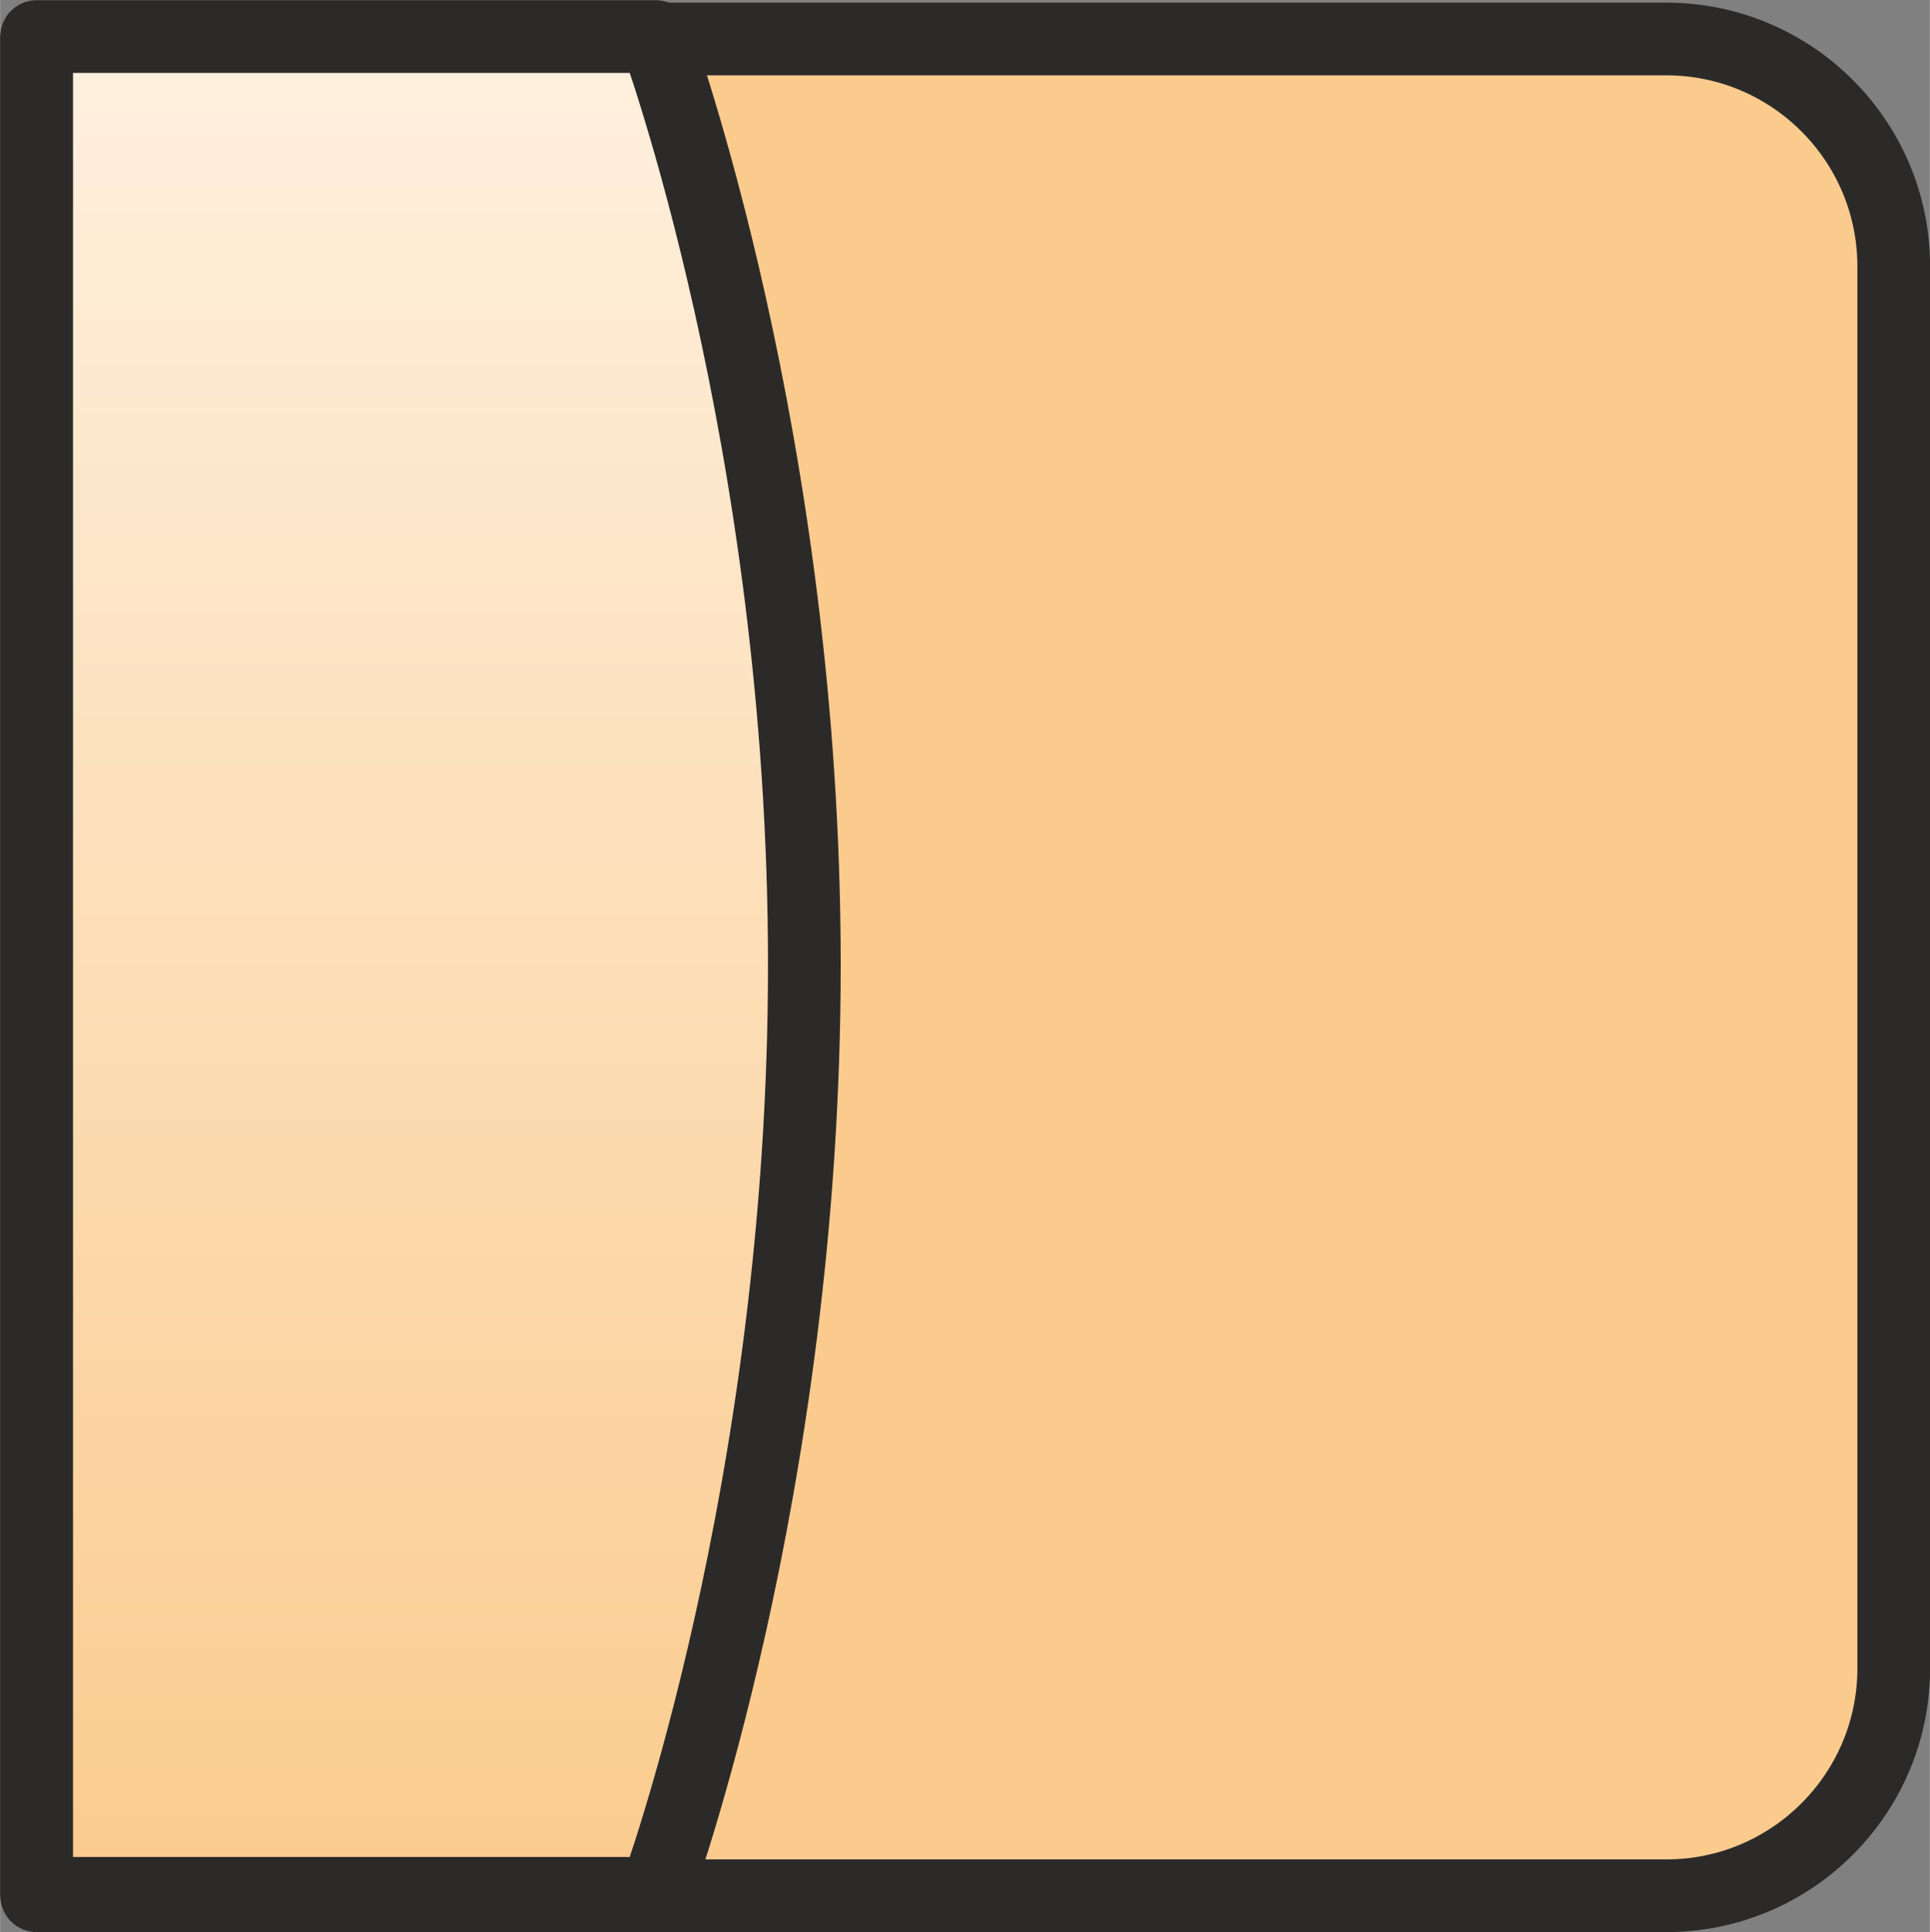 <?xml version="1.0" encoding="UTF-8"?>
<!DOCTYPE svg PUBLIC "-//W3C//DTD SVG 1.1//EN" "http://www.w3.org/Graphics/SVG/1.1/DTD/svg11.dtd">
<!-- Creator: CorelDRAW 2019 -->
<svg xmlns="http://www.w3.org/2000/svg" xml:space="preserve" width="13.259mm" height="13.277mm" version="1.1" style="shape-rendering:geometricPrecision; text-rendering:geometricPrecision; image-rendering:optimizeQuality; fill-rule:evenodd; clip-rule:evenodd"
viewBox="0 0 47.51 47.58"
 xmlns:xlink="http://www.w3.org/1999/xlink"
 xmlns:xodm="http://www.corel.com/coreldraw/odm/2003">
 <rect x="0" y="0" width="47.51" height="47.58" fill="#808080" stroke="none"/>
 <defs>
  <style type="text/css">
   <![CDATA[
    .str0 {stroke:#2B2A29;stroke-width:1.79;stroke-linecap:round;stroke-linejoin:round;stroke-miterlimit:22.926}
    .fil3 {fill:none}
    .fil1 {fill:none;fill-rule:nonzero}
    .fil0 {fill:#FBCB8E;fill-rule:nonzero}
    .fil2 {fill:url(#id0)}
   ]]>
  </style>
  <linearGradient id="id0" gradientUnits="userSpaceOnUse" x1="11.1" y1="0.9" x2="11.1" y2="46.62">
   <stop offset="0" style="stop-opacity:1; stop-color:#FEF0DE"/>
   <stop offset="1" style="stop-opacity:1; stop-color:#FBCB8E"/>
  </linearGradient>
 </defs>
 <g id="Слой_x0020_1_0">
  <path class="fil0" d="M45.89 41.14l0 -34.52c0,-3.09 -2.51,-5.6 -5.6,-5.6l-40.12 0 0 45.72 40.12 0c3.09,0 5.6,-2.51 5.6,-5.6z"/>
  <path class="fil1 str0" d="M46.62 41.08l0 -34.52c0,-3.09 -2.51,-5.6 -5.6,-5.6l-40.12 0 0 45.72 40.12 0c3.09,0 5.6,-2.51 5.6,-5.6z"/>
  <path class="fil2" d="M1.65 46.62l15.24 0c0,0 3.66,-9.93 3.66,-22.86l0 0c0,-12.93 -3.66,-22.86 -3.66,-22.86l0 0 -15.24 0 0 45.72z"/>
  <path class="fil3 str0" d="M16.14 0.9l-15.24 0 0 45.72 15.24 0c0,0 3.66,-9.93 3.66,-22.86 0,-12.93 -3.66,-22.86 -3.66,-22.86z"/>
 </g>
</svg>
